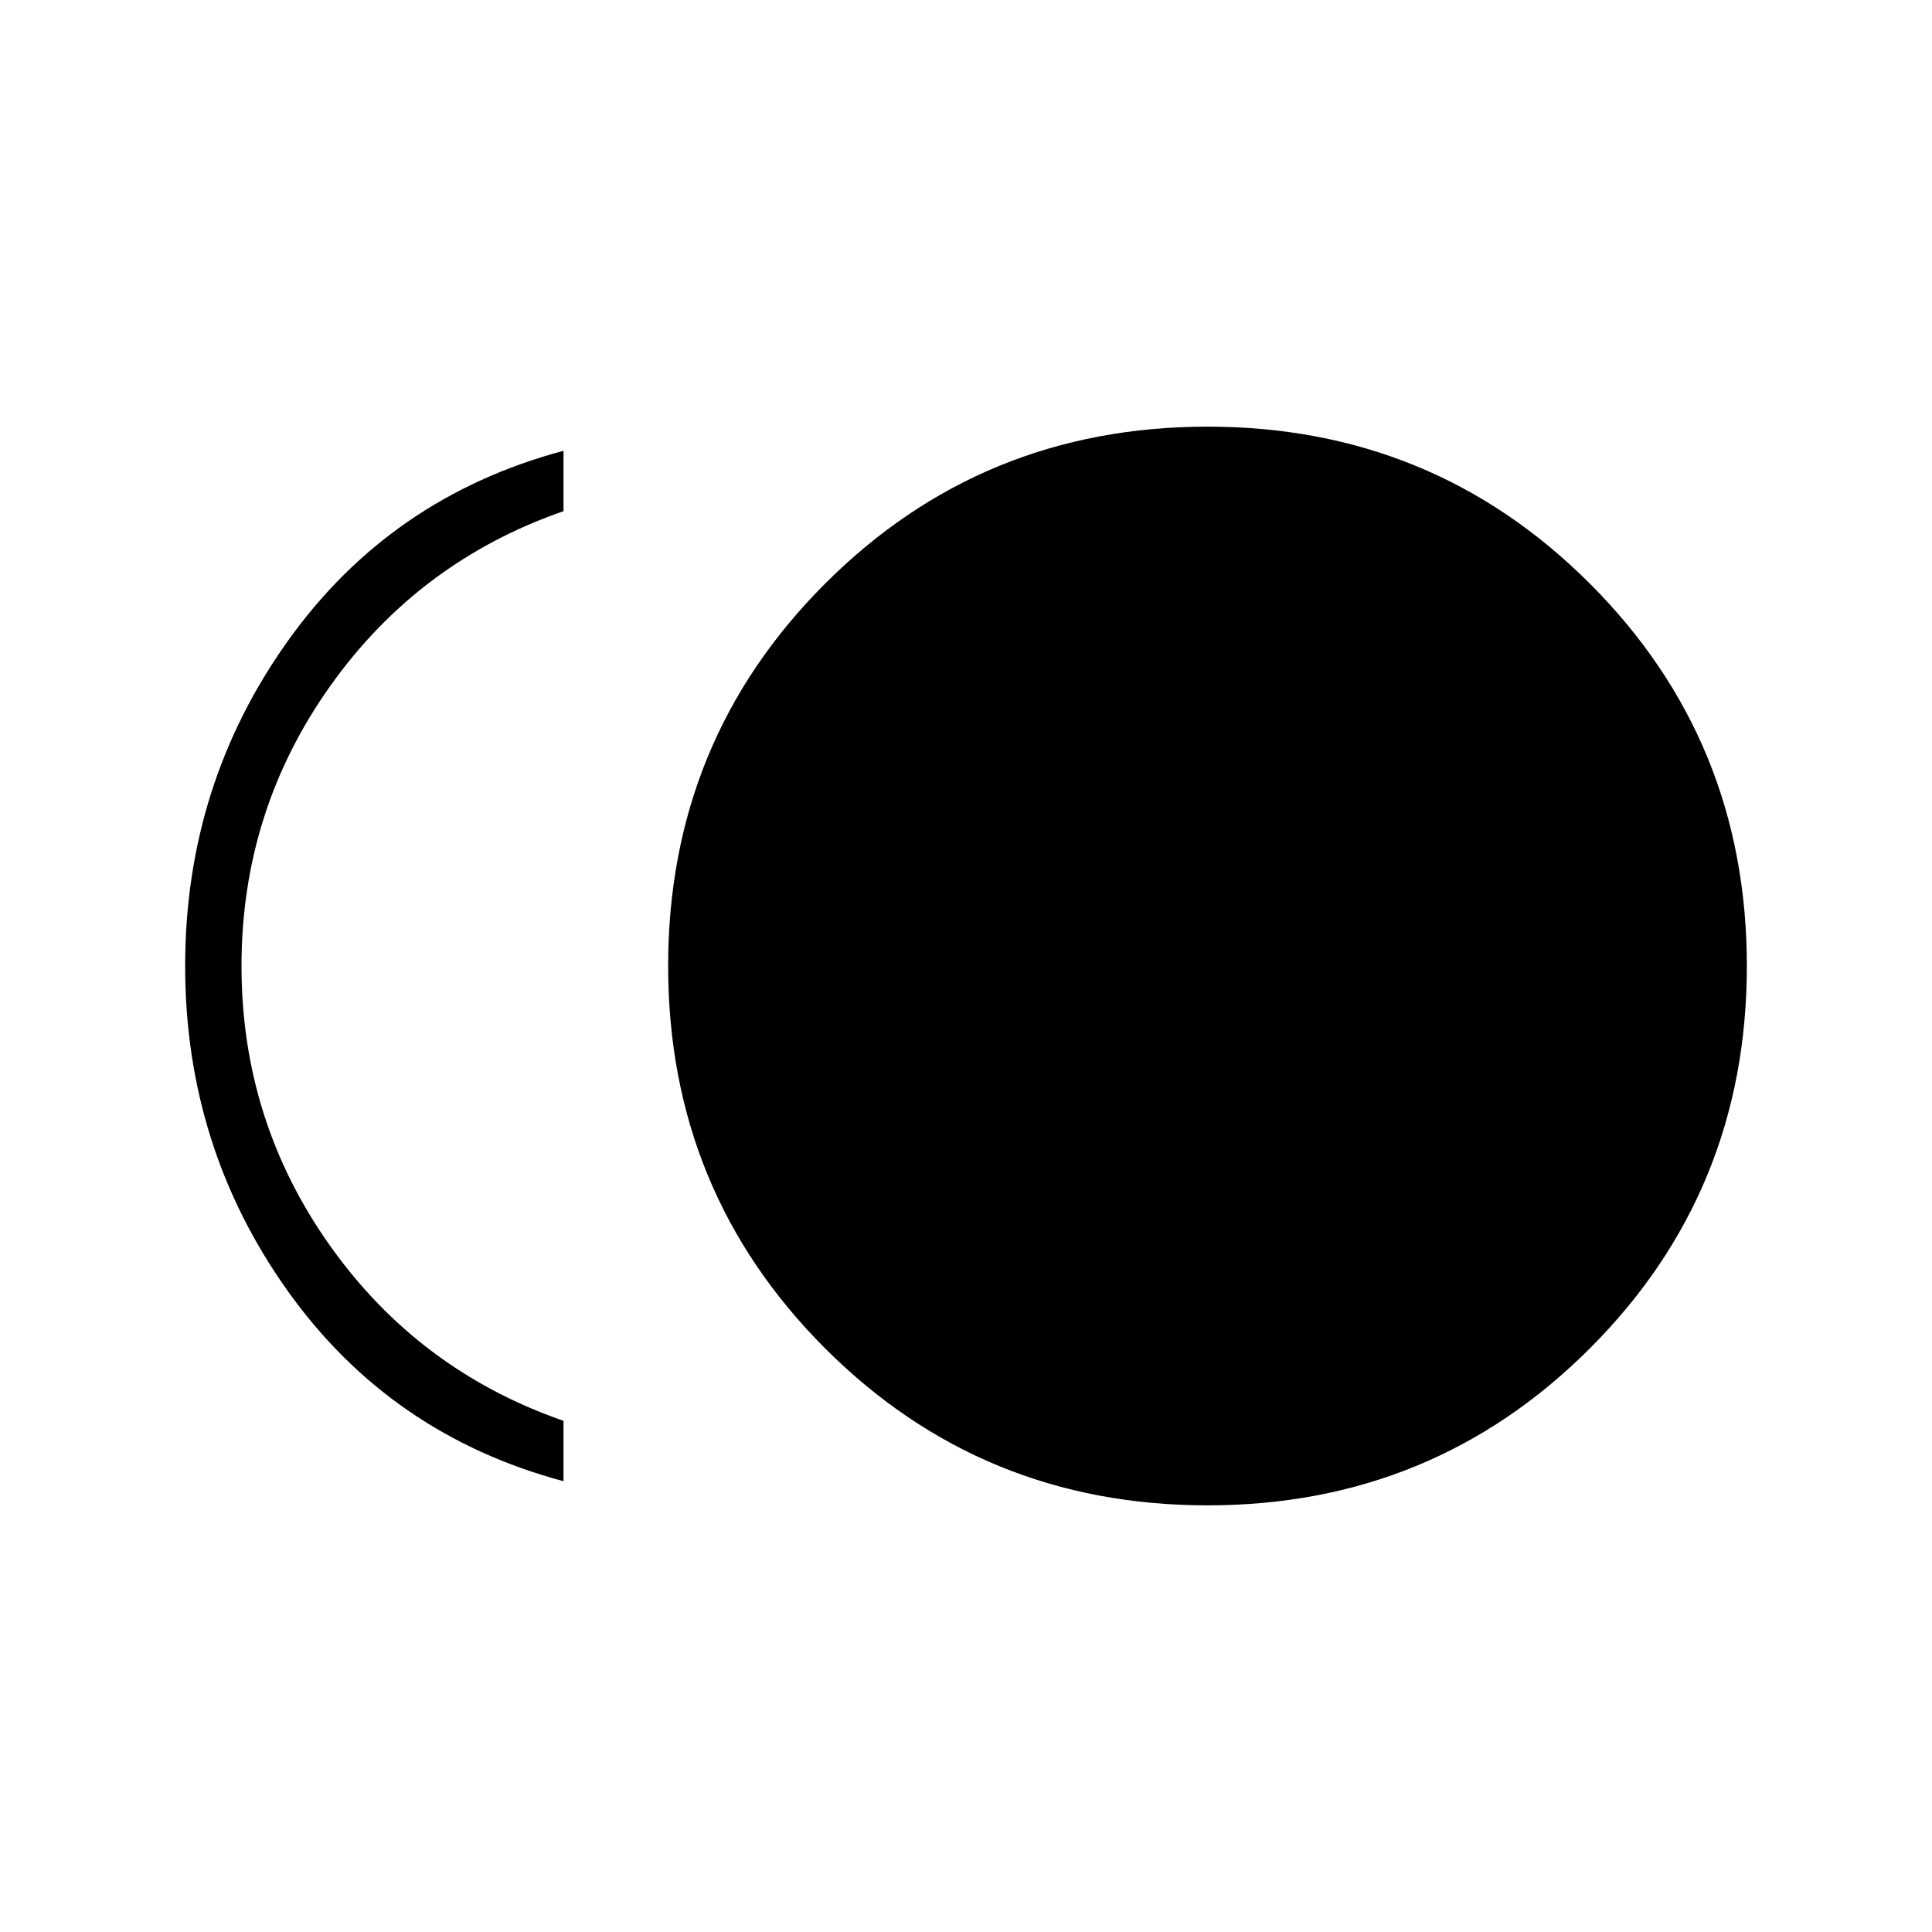 <svg xmlns="http://www.w3.org/2000/svg" height="24" width="24"><path d="M15 18.7q-2.8 0-4.75-1.95Q8.3 14.8 8.3 12t1.95-4.75Q12.2 5.3 15 5.3t4.75 1.95Q21.7 9.2 21.7 12t-1.95 4.75Q17.8 18.7 15 18.7Zm-8-.3q-2.15-.575-3.425-2.362Q2.3 14.25 2.3 12t1.275-4.037Q4.85 6.175 7 5.6v.75q-1.8.625-2.9 2.175Q3 10.075 3 12t1.1 3.475q1.1 1.55 2.9 2.175Z"/></svg>